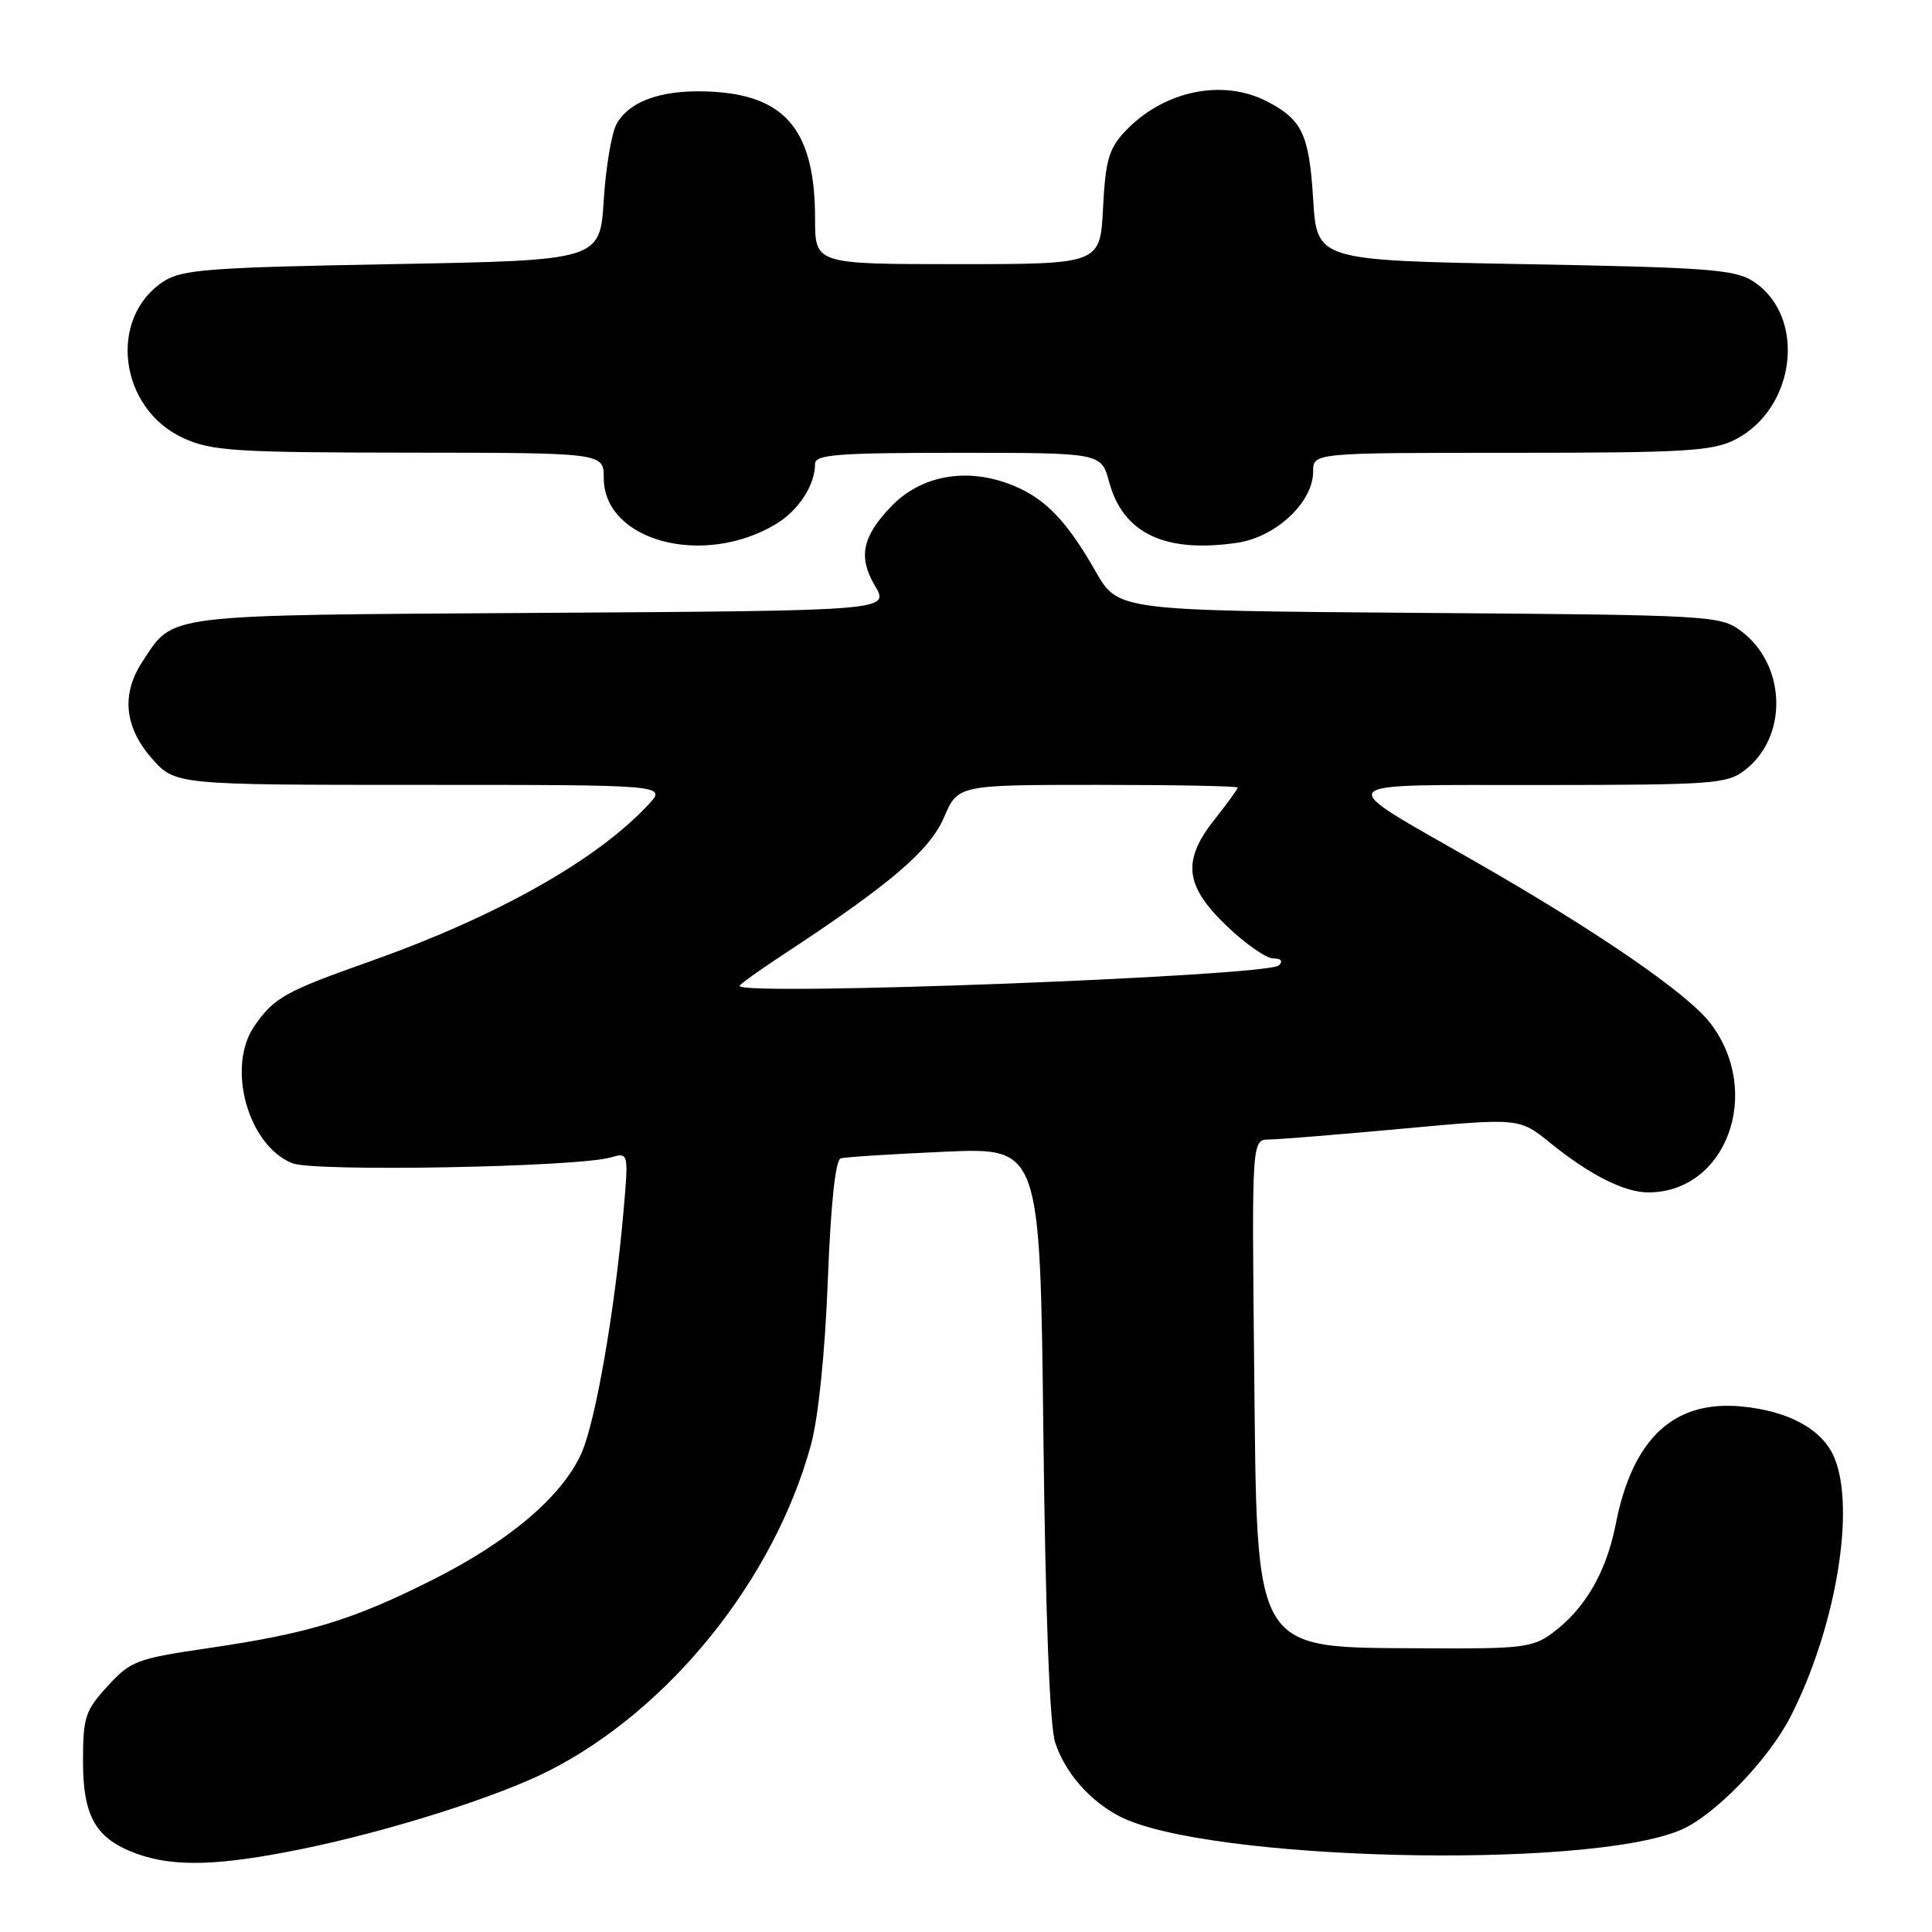 <?xml version="1.0" encoding="UTF-8" standalone="no"?>
<!DOCTYPE svg PUBLIC "-//W3C//DTD SVG 1.1//EN" "http://www.w3.org/Graphics/SVG/1.1/DTD/svg11.dtd" >
<svg xmlns="http://www.w3.org/2000/svg" xmlns:xlink="http://www.w3.org/1999/xlink" version="1.1" viewBox="0 0 256 256">
 <g >
 <path fill="currentColor"
d=" M 40.01 245.00 C 51.53 242.65 65.87 238.11 72.69 234.66 C 88.71 226.54 102.59 209.28 107.46 191.43 C 108.44 187.84 109.32 179.25 109.69 169.66 C 110.08 159.53 110.70 153.70 111.40 153.49 C 112.01 153.31 118.20 152.92 125.16 152.61 C 137.82 152.05 137.82 152.05 138.25 189.78 C 138.53 214.02 139.09 228.72 139.82 230.91 C 141.15 234.91 144.37 238.60 148.32 240.66 C 159.65 246.55 209.97 247.80 222.64 242.51 C 227.15 240.62 234.38 233.15 237.32 227.34 C 243.26 215.62 245.89 199.97 243.07 193.17 C 241.52 189.42 237.04 186.95 230.72 186.36 C 221.75 185.53 216.32 190.63 214.09 201.97 C 212.83 208.37 210.01 213.20 205.67 216.41 C 203.11 218.30 201.56 218.49 189.17 218.41 C 165.66 218.25 166.60 219.79 166.18 180.80 C 165.87 151.00 165.87 151.00 168.18 150.99 C 169.46 150.98 177.44 150.33 185.91 149.55 C 201.32 148.13 201.32 148.13 205.41 151.44 C 210.65 155.68 215.24 158.00 218.40 158.00 C 228.75 158.00 233.63 144.76 226.65 135.60 C 223.64 131.66 211.75 123.48 195.46 114.15 C 176.32 103.19 175.59 104.05 204.12 104.02 C 227.26 104.00 228.88 103.88 231.29 101.98 C 236.98 97.51 236.66 88.04 230.68 83.60 C 227.94 81.56 226.66 81.49 188.00 81.21 C 148.14 80.91 148.14 80.91 145.17 75.71 C 141.41 69.11 138.58 66.14 134.39 64.39 C 128.29 61.84 122.07 62.90 118.00 67.19 C 114.24 71.15 113.71 73.84 115.92 77.59 C 117.89 80.92 117.89 80.92 71.69 81.21 C 20.96 81.53 23.10 81.27 18.86 87.69 C 16.05 91.96 16.48 96.34 20.10 100.47 C 23.21 104.00 23.21 104.00 55.78 104.00 C 88.35 104.00 88.35 104.00 85.92 106.61 C 79.08 113.98 65.78 121.46 49.00 127.40 C 37.71 131.40 36.32 132.18 33.70 135.97 C 29.97 141.39 32.86 151.81 38.75 154.14 C 41.67 155.29 76.40 154.66 80.90 153.37 C 83.30 152.69 83.30 152.69 82.61 160.59 C 81.46 173.70 78.93 188.26 77.07 192.50 C 74.55 198.22 67.51 204.22 57.25 209.37 C 46.68 214.68 40.87 216.45 27.51 218.40 C 18.14 219.77 17.31 220.08 14.26 223.42 C 11.29 226.65 11.00 227.54 11.00 233.37 C 11.00 240.75 12.70 243.66 18.12 245.63 C 23.07 247.42 28.97 247.25 40.01 245.00 Z  M 102.72 69.50 C 105.78 67.70 108.00 64.31 108.00 61.45 C 108.00 60.23 111.05 60.00 126.96 60.00 C 145.92 60.00 145.92 60.00 146.96 63.84 C 148.80 70.68 154.36 73.33 163.94 71.92 C 169.08 71.16 174.00 66.54 174.00 62.48 C 174.00 60.00 174.00 60.00 200.25 60.00 C 223.27 60.00 226.92 59.78 229.92 58.25 C 237.99 54.11 239.40 41.93 232.34 37.30 C 229.91 35.71 226.38 35.44 202.05 35.00 C 174.50 34.50 174.50 34.50 174.00 26.40 C 173.47 17.80 172.55 15.85 167.87 13.43 C 161.94 10.37 154.08 12.05 149.02 17.47 C 146.93 19.70 146.47 21.32 146.16 27.56 C 145.78 35.00 145.78 35.00 126.89 35.00 C 108.00 35.00 108.00 35.00 108.00 28.97 C 108.00 17.63 104.30 12.87 94.96 12.19 C 88.22 11.70 83.55 13.19 81.72 16.39 C 81.05 17.55 80.28 22.10 80.00 26.50 C 79.50 34.50 79.50 34.50 51.95 35.00 C 27.62 35.44 24.09 35.71 21.66 37.30 C 14.25 42.16 15.79 54.18 24.32 58.06 C 28.07 59.76 31.12 59.96 54.25 59.98 C 80.00 60.00 80.00 60.00 80.00 63.33 C 80.00 71.65 93.07 75.21 102.72 69.50 Z  M 98.00 130.64 C 98.00 130.44 100.59 128.58 103.75 126.51 C 117.93 117.19 123.20 112.70 125.08 108.32 C 126.93 104.00 126.93 104.00 145.46 104.00 C 155.66 104.00 164.00 104.16 164.00 104.36 C 164.00 104.56 162.65 106.42 161.00 108.50 C 156.60 114.03 156.96 117.34 162.52 122.67 C 165.00 125.05 167.79 127.00 168.72 127.00 C 169.76 127.00 170.04 127.35 169.45 127.92 C 167.96 129.36 98.00 132.03 98.00 130.64 Z "/>
</g>
</svg>